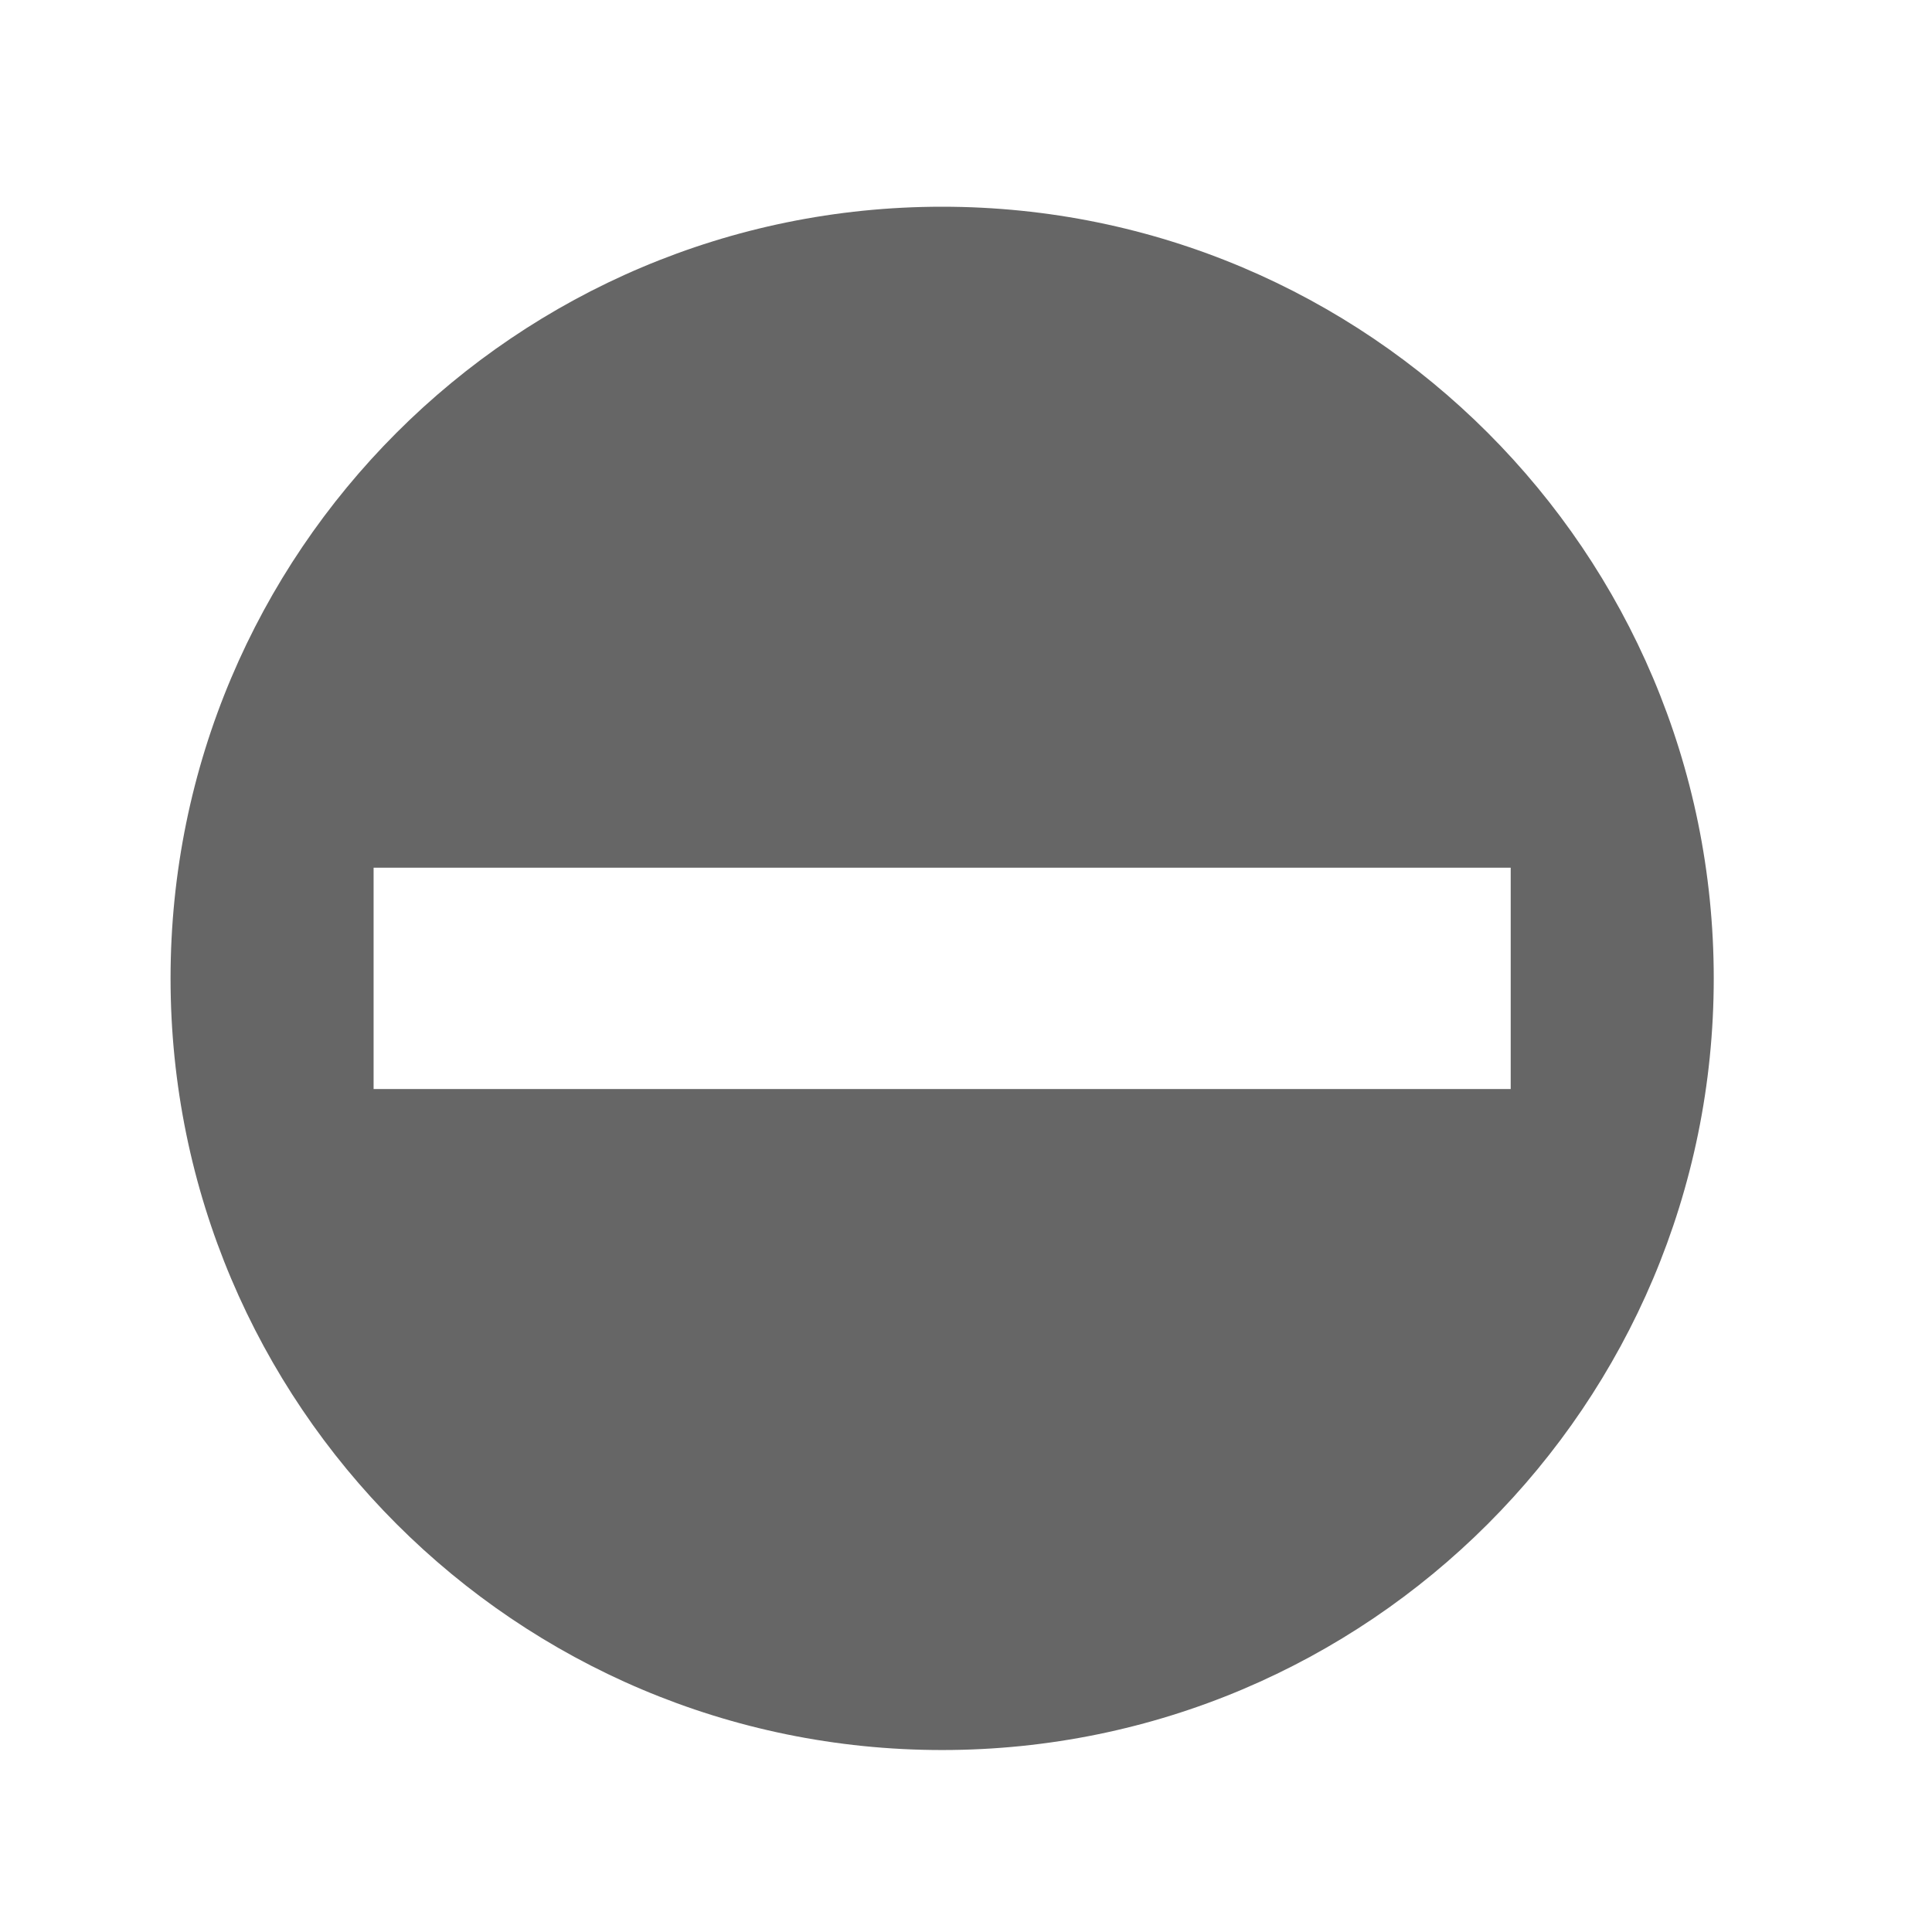 <?xml version="1.0" encoding="utf-8"?>
<!-- Generator: Adobe Illustrator 16.0.0, SVG Export Plug-In . SVG Version: 6.00 Build 0)  -->
<!DOCTYPE svg PUBLIC "-//W3C//DTD SVG 1.1//EN" "http://www.w3.org/Graphics/SVG/1.1/DTD/svg11.dtd">
<svg version="1.1" id="blackbishop" xmlns="http://www.w3.org/2000/svg" xmlns:xlink="http://www.w3.org/1999/xlink" x="0px"
	 y="0px" width="32px" height="32px" viewBox="0 0 32 32" enable-background="new 0 0 32 32" xml:space="preserve">
	<style>.piecehighlight { fill: #e2e2e2; } .piecedarkness { fill: #666666; }</style>
<path class="piecedarkness" d="M15.604,3.424c-7.059,0-12.779,5.723-12.779,12.781s5.722,12.781,12.779,12.781c7.061,0,12.781-5.723,12.781-12.781
	S22.663,3.424,15.604,3.424z M6.188,18.038v-3.666h18.834v3.666H6.188z"/>
</svg>